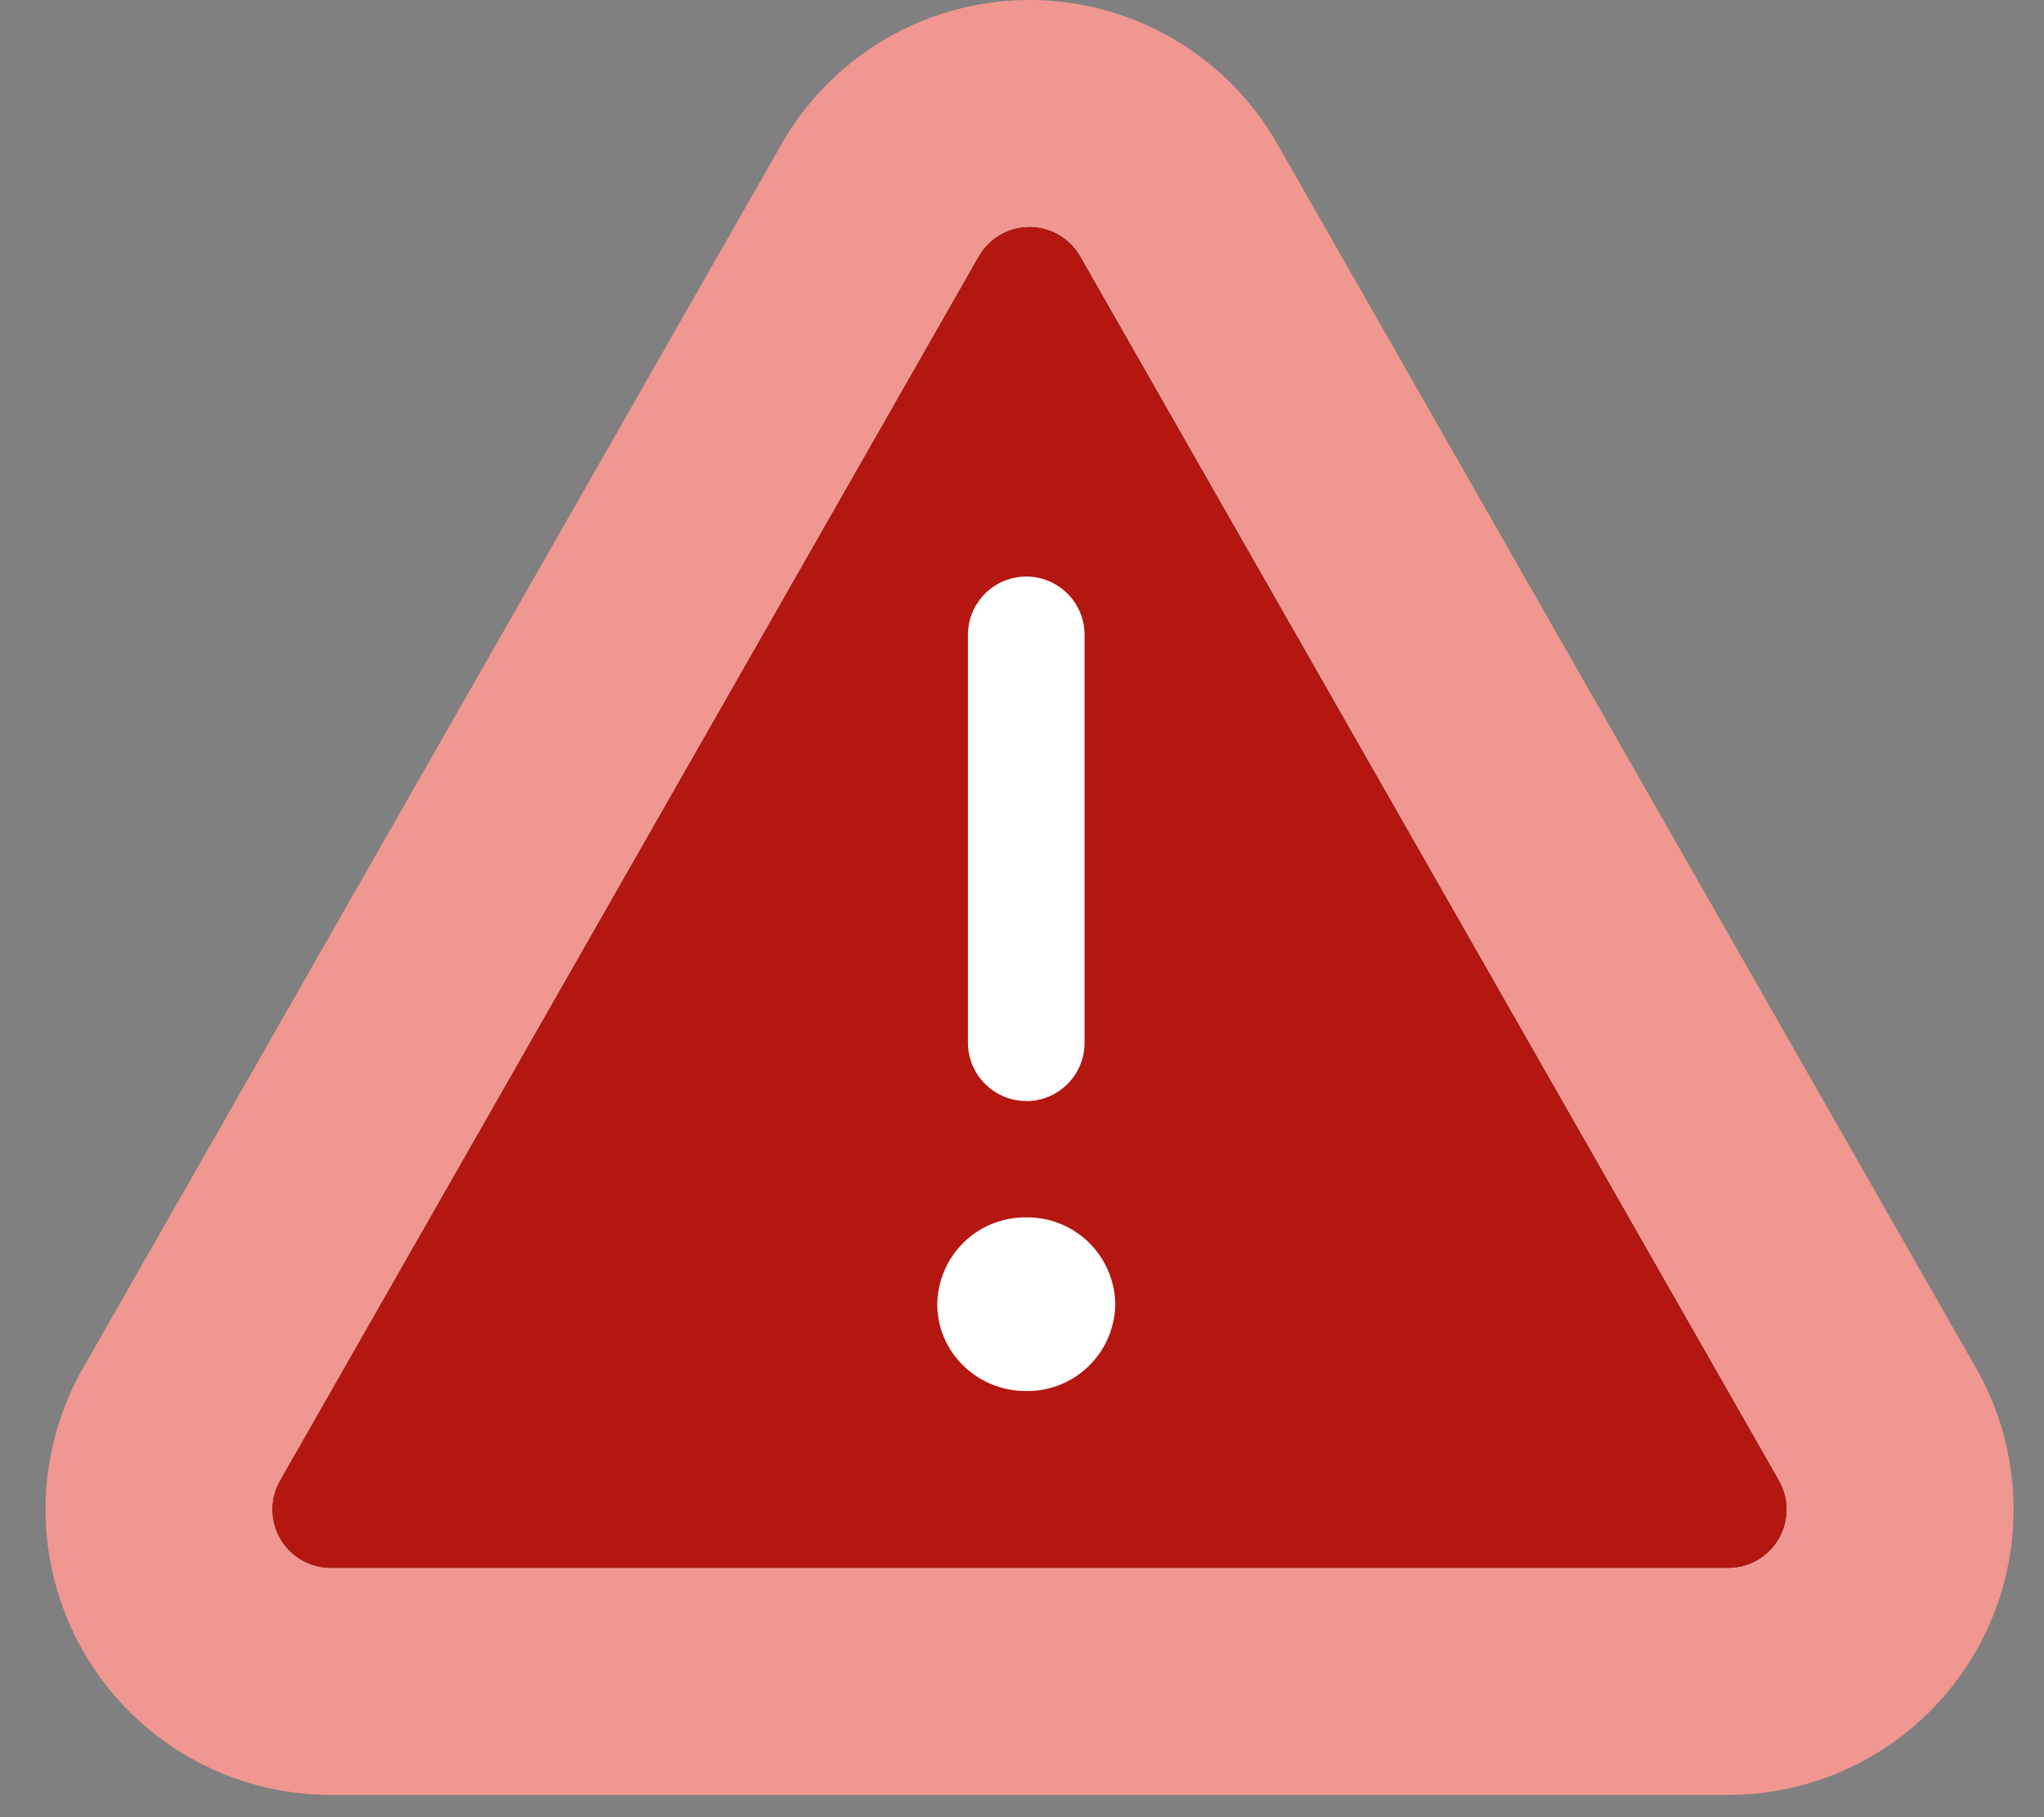 <svg xmlns="http://www.w3.org/2000/svg" fill="none" viewBox="0 0 18 16"><rect x="0" y="0" width="18" height="16" fill="#808080" stroke="none"/><path fill="currentColor" stroke="#EF9790" stroke-width="2" d="M7.752 1.763a1.513 1.513 0 0 1 2.628 0l6.153 10.778a1.513 1.513 0 0 1-1.315 2.263H2.913A1.513 1.513 0 0 1 1.6 12.541L7.752 1.763Zm1.069 9.72c0 .153.12.236.216.236a.226.226 0 0 0 .217-.236.226.226 0 0 0-.217-.235.226.226 0 0 0-.216.235Z"/><path fill="#fff" d="m8.9 4 4.763 8.25H4.136L8.9 4Z"/><path fill="#B41710" fill-rule="evenodd" d="M9.511 2.259a.513.513 0 0 0-.891 0L2.467 13.036a.513.513 0 0 0 .446.768h12.305a.513.513 0 0 0 .446-.768L9.512 2.26Zm.31 9.224a.774.774 0 0 0-.784-.764.774.774 0 0 0-.783.764c0 .423.35.765.783.765a.774.774 0 0 0 .784-.765Zm-.783-1.788c.283 0 .513-.23.513-.514V5.59a.513.513 0 0 0-1.027 0V9.18c0 .284.23.514.514.514Z" clip-rule="evenodd"/></svg>